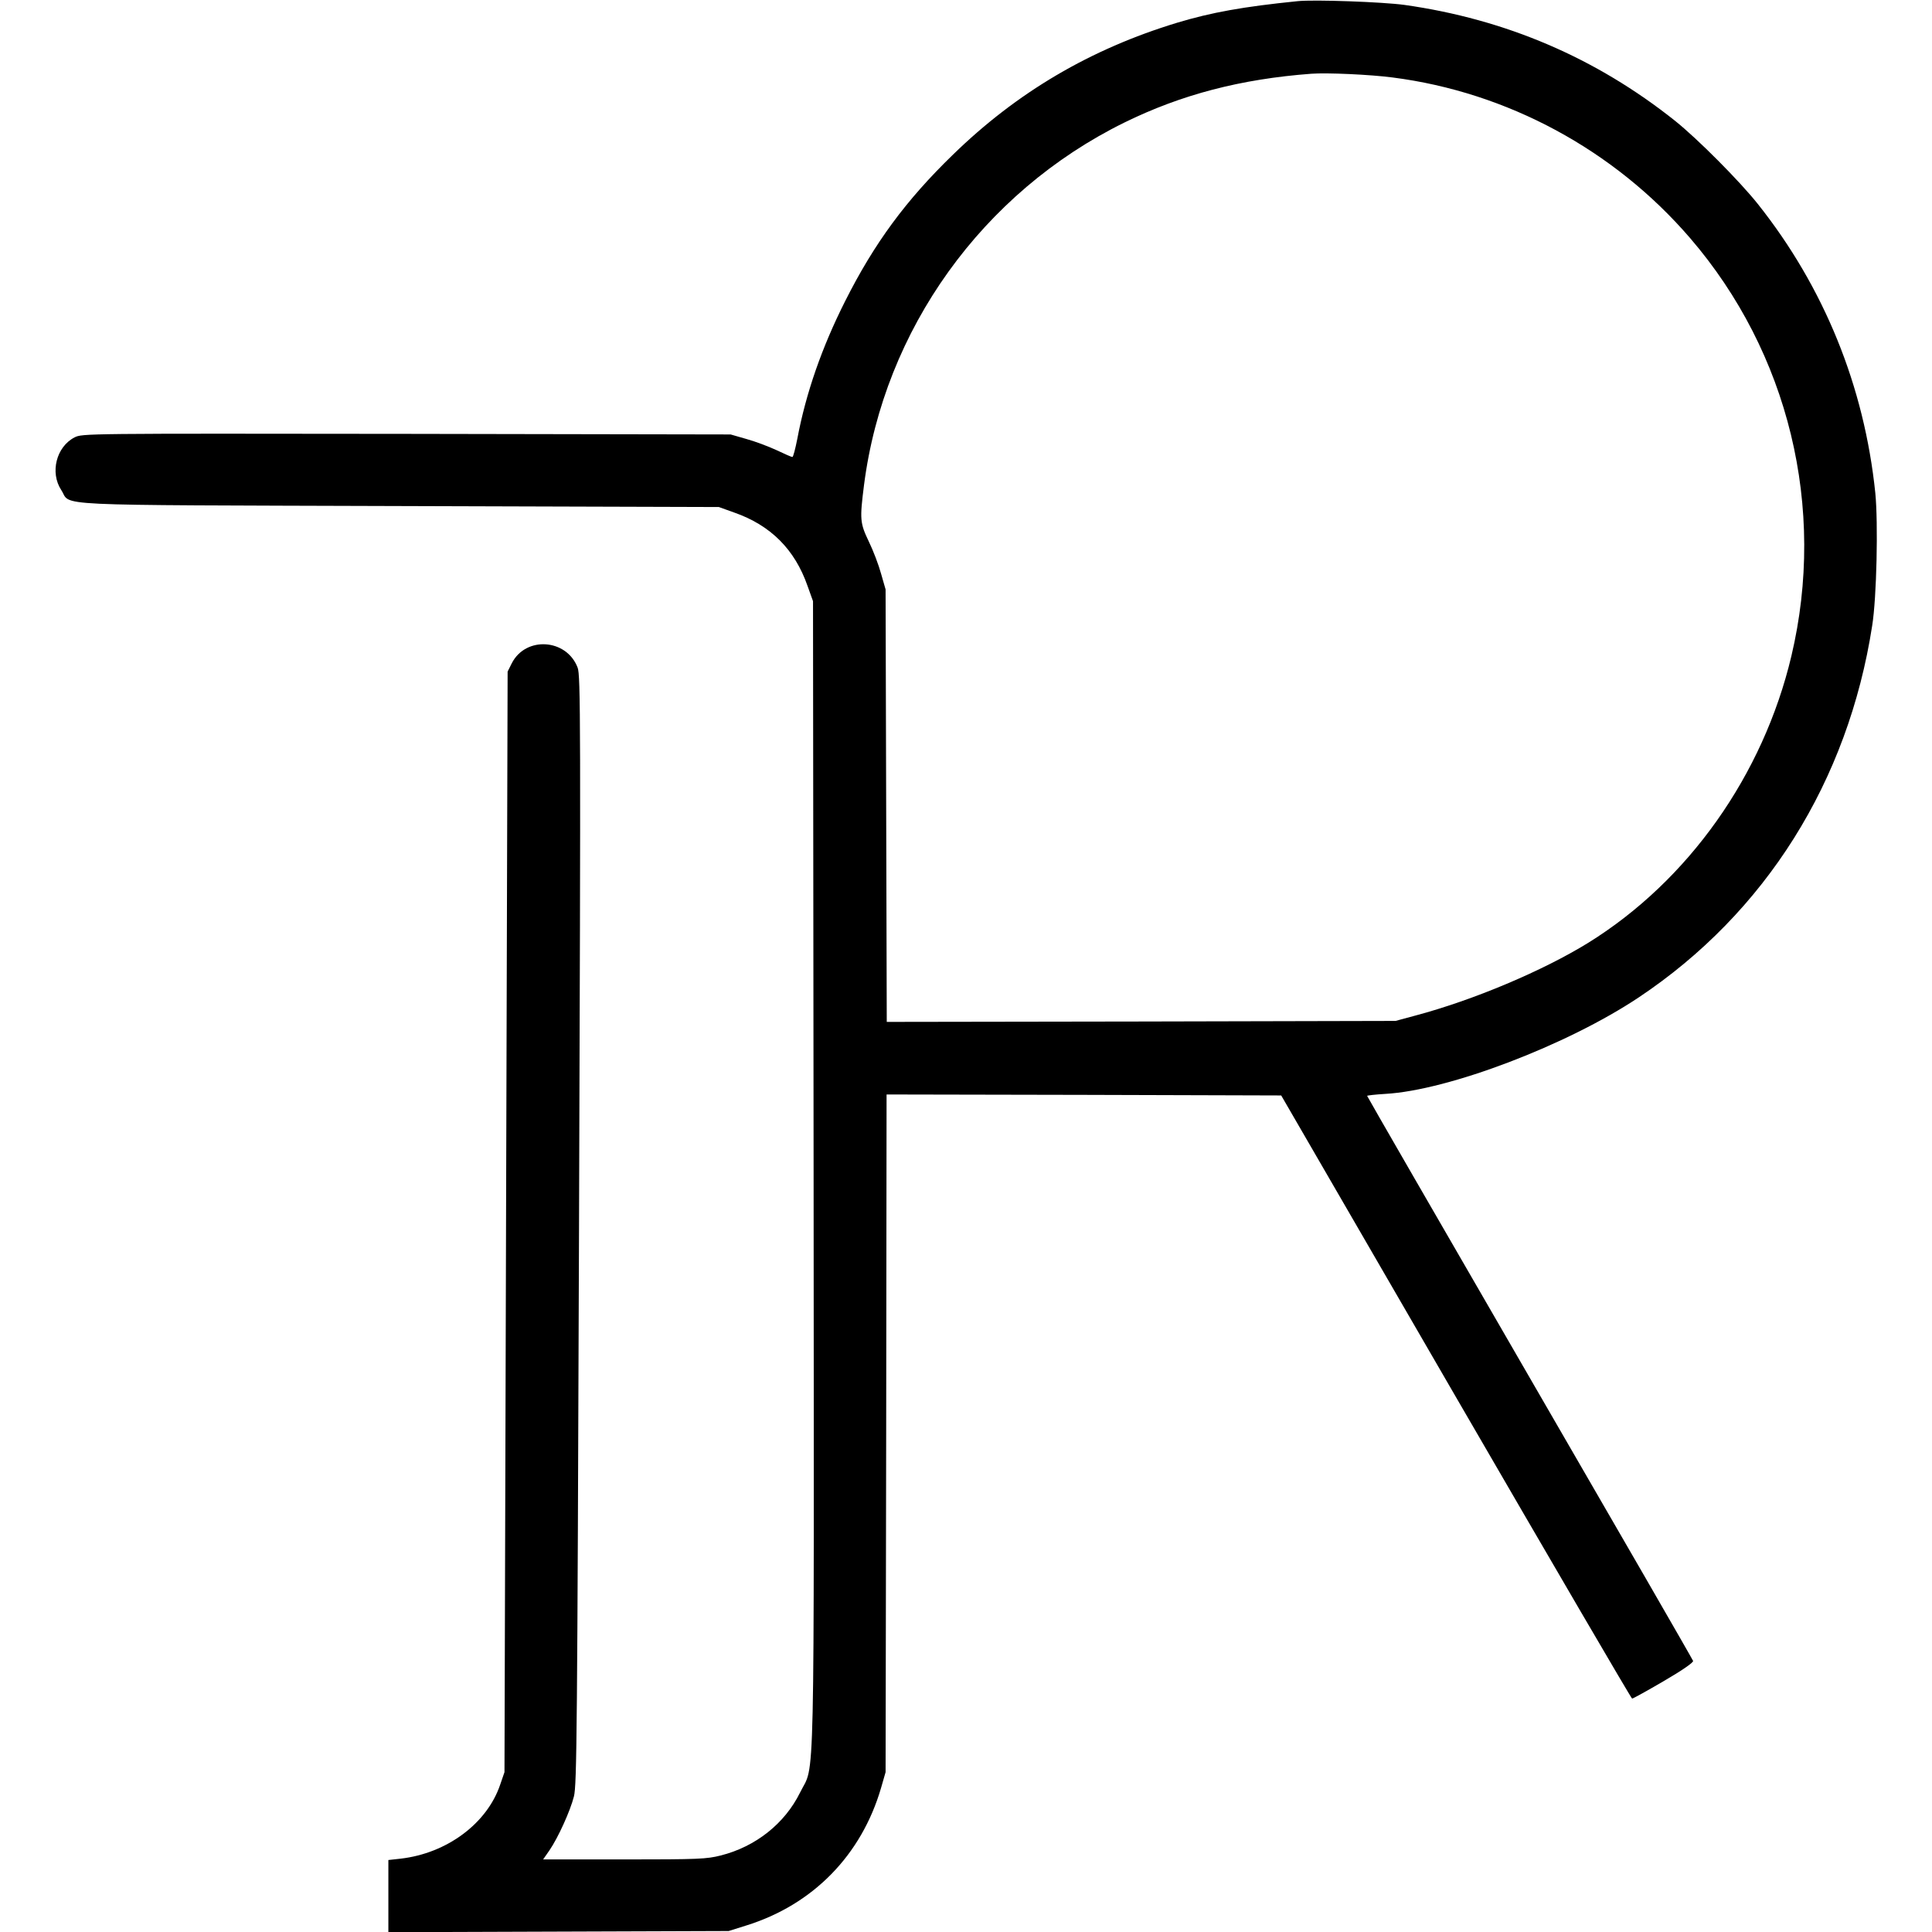 <?xml version="1.0" standalone="no"?>
<!DOCTYPE svg PUBLIC "-//W3C//DTD SVG 20010904//EN"
 "http://www.w3.org/TR/2001/REC-SVG-20010904/DTD/svg10.dtd">
<svg version="1.0" xmlns="http://www.w3.org/2000/svg"
 width="985pt" height="985pt" viewBox="0 0 985 985"
 preserveAspectRatio="xMidYMid meet">
<g transform="translate(0,985) scale(0.1,-0.1)"
fill="#000000" stroke="none">
<path d="M6615 9844 c-276 -28 -438 -57 -614 -110 -441 -134 -816 -354 -1144
-674 -238 -231 -399 -449 -548 -745 -119 -236 -200 -469 -244 -702 -10 -51
-21 -93 -25 -93 -5 0 -41 16 -81 35 -41 19 -110 45 -154 57 l-80 23 -1653 3
c-1645 2 -1652 2 -1692 -18 -93 -48 -126 -179 -68 -268 56 -84 -111 -76 1723
-82 l1630 -5 78 -28 c186 -65 309 -188 374 -374 l28 -78 3 -2923 c2 -3259 8
-2994 -69 -3151 -78 -158 -226 -276 -405 -321 -71 -18 -112 -20 -491 -20
l-414 0 32 46 c44 64 106 200 125 275 15 58 17 322 26 2888 9 2603 8 2828 -7
2867 -56 148 -265 162 -336 22 l-21 -42 -8 -2805 -8 -2806 -22 -64 c-67 -198
-272 -350 -507 -377 l-63 -7 0 -184 0 -184 868 3 867 3 89 28 c341 106 588
359 688 702 l23 80 3 1728 2 1727 1006 -2 1006 -3 891 -1538 c490 -845 894
-1537 898 -1537 5 0 77 40 161 89 93 54 152 95 150 103 -2 7 -377 657 -833
1444 -456 788 -829 1434 -829 1437 0 2 42 7 93 10 322 18 928 249 1292 492
646 431 1067 1101 1190 1895 23 143 31 523 16 676 -56 544 -261 1049 -599
1474 -93 117 -308 333 -422 424 -403 321 -863 518 -1380 591 -110 15 -460 28
-545 19z m485 -389 c585 -75 1129 -369 1516 -818 504 -585 696 -1377 517
-2132 -144 -607 -525 -1145 -1036 -1462 -232 -143 -585 -292 -882 -371 l-100
-27 -1297 -3 -1297 -2 -3 1102 -3 1103 -23 80 c-12 44 -40 118 -62 163 -46 96
-47 114 -25 289 102 793 604 1492 1327 1848 291 143 594 222 953 249 80 6 301
-4 415 -19z"/>
</g>
</svg>
